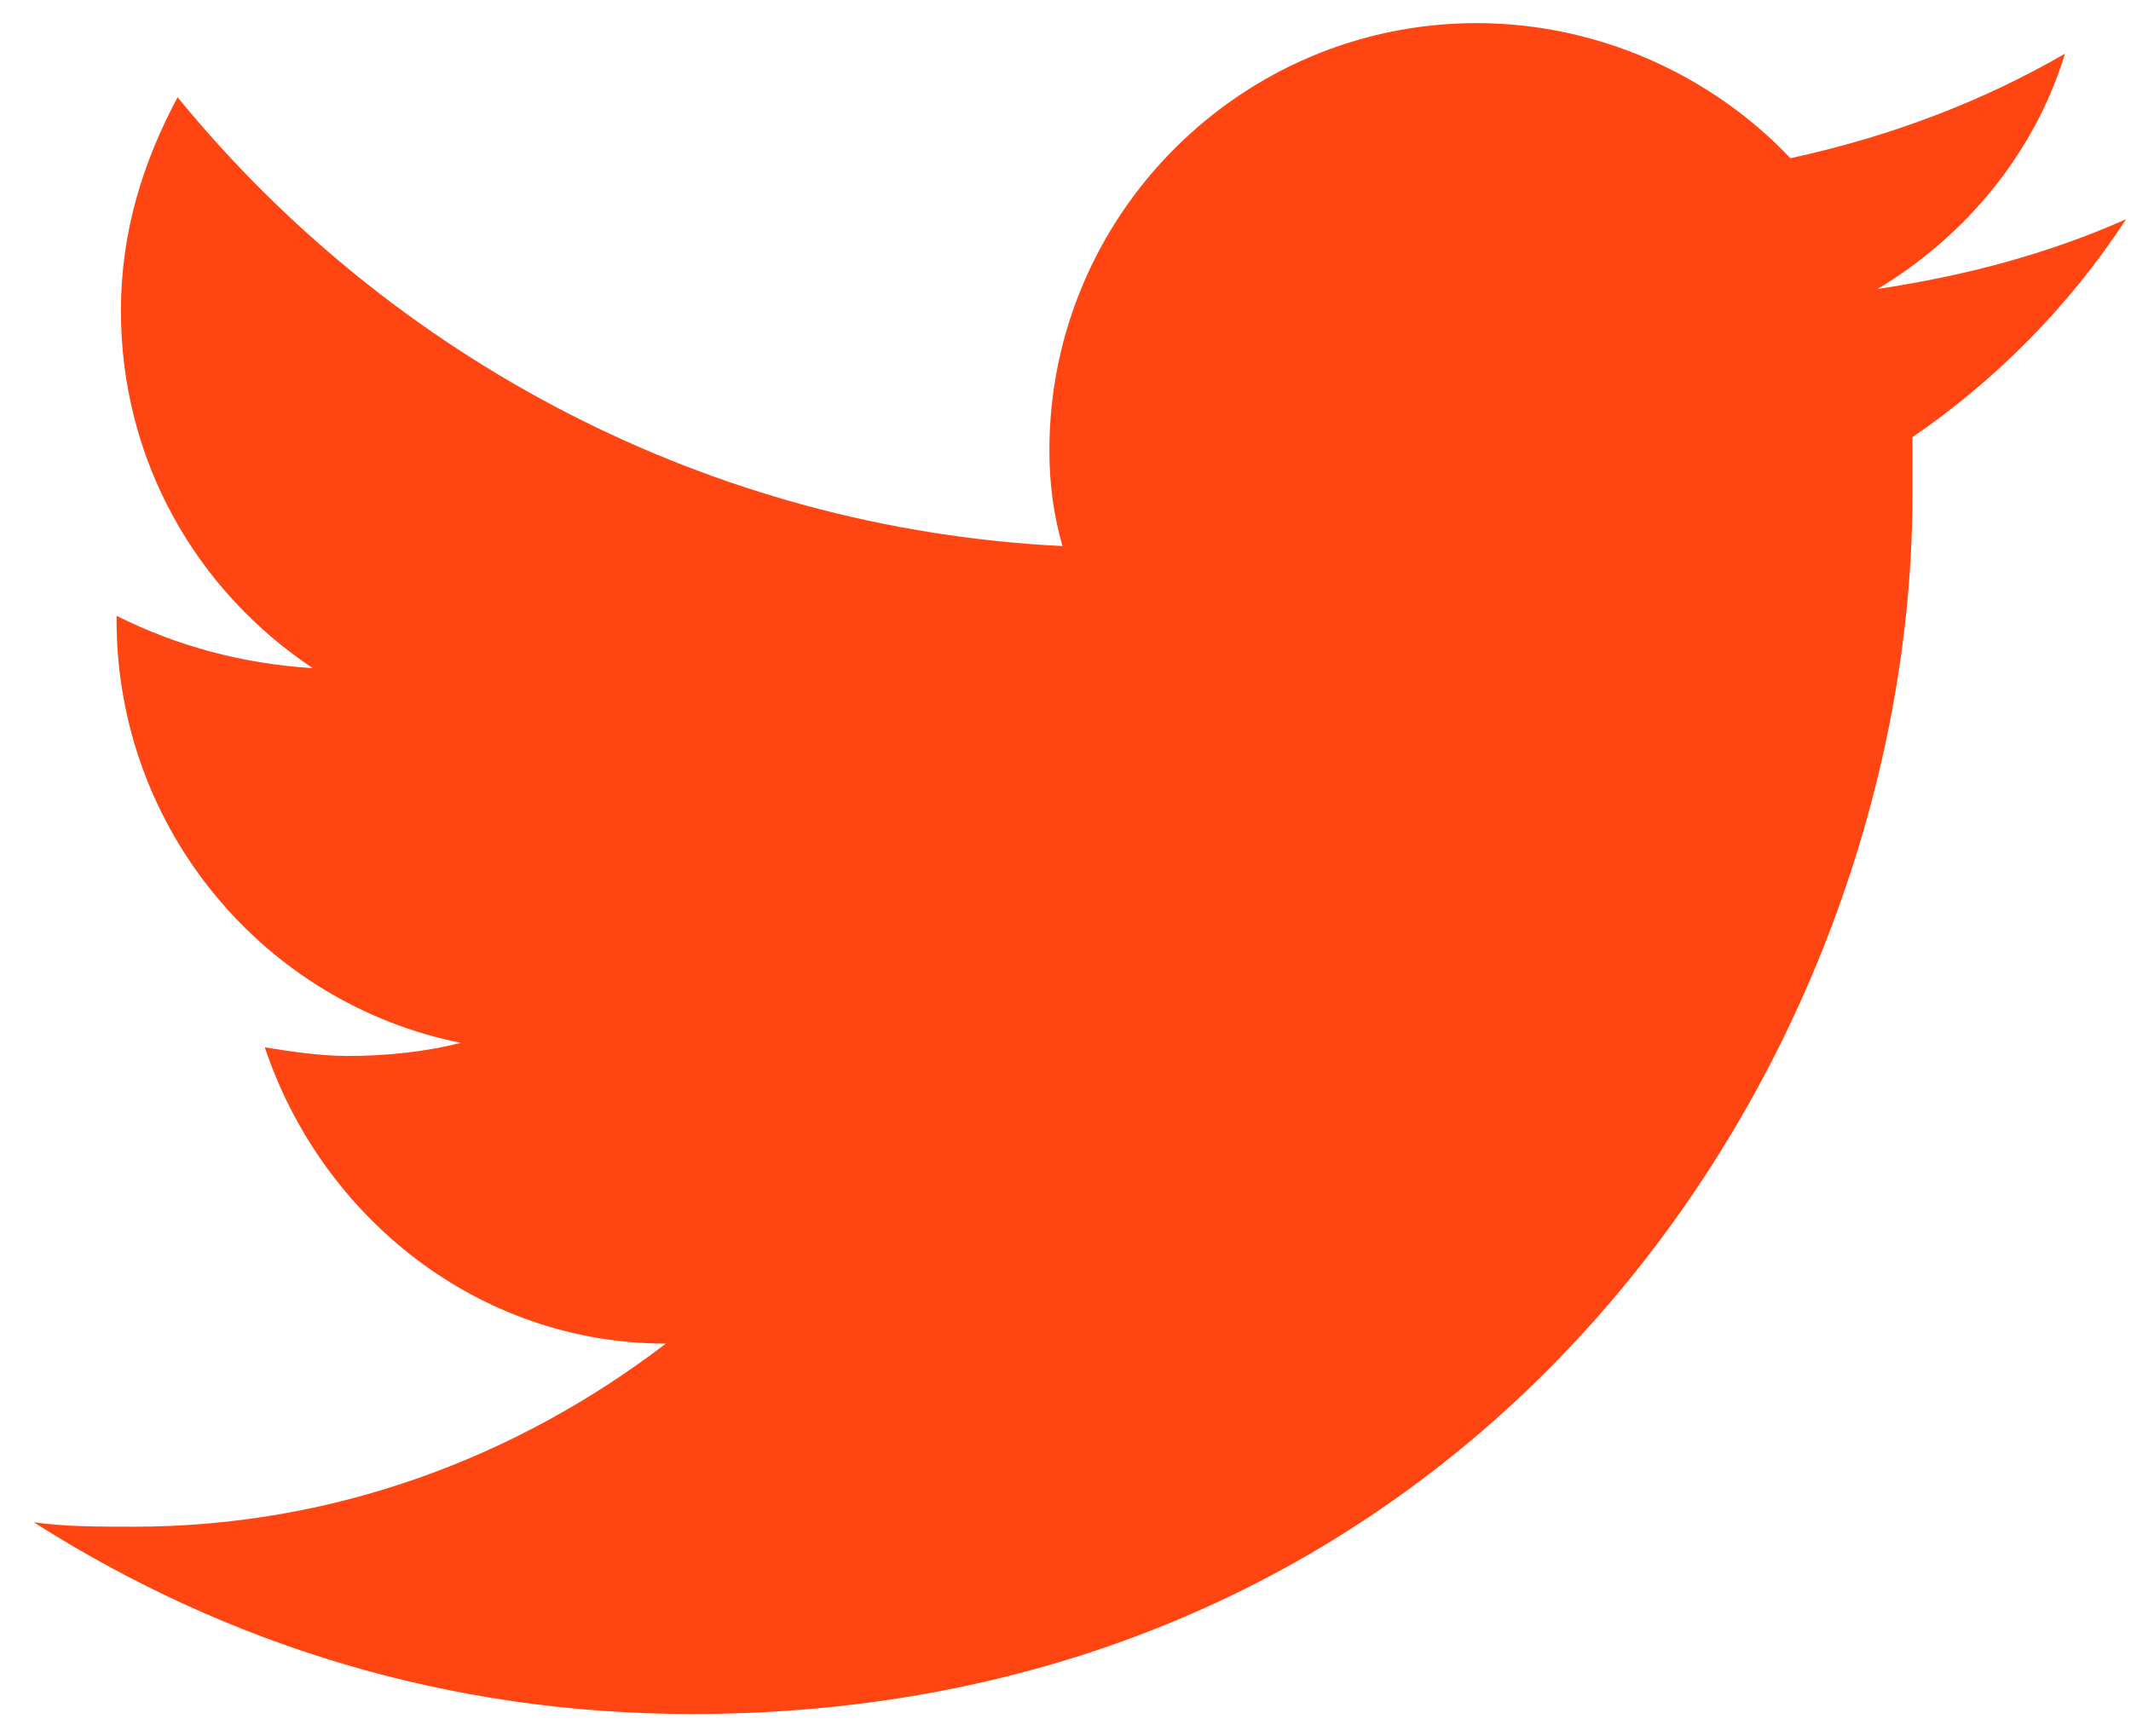 <svg width="27" height="22" viewBox="0 0 27 22" fill="none" xmlns="http://www.w3.org/2000/svg">
<path d="M26.937 2.778C25.943 3.22 24.894 3.496 23.789 3.662C24.894 2.999 25.777 1.95 26.164 0.68C25.115 1.287 23.955 1.729 22.685 2.005C21.691 0.956 20.255 0.293 18.708 0.293C15.726 0.293 13.296 2.723 13.296 5.705C13.296 6.147 13.351 6.534 13.462 6.92C8.988 6.699 4.956 4.546 2.25 1.232C1.808 2.06 1.532 2.944 1.532 3.938C1.532 5.816 2.471 7.473 3.962 8.467C3.079 8.412 2.25 8.191 1.477 7.804V7.859C1.477 10.51 3.355 12.719 5.84 13.216C5.398 13.327 4.901 13.382 4.404 13.382C4.073 13.382 3.686 13.327 3.355 13.272C4.073 15.425 6.061 17.027 8.436 17.027C6.558 18.463 4.238 19.347 1.698 19.347C1.256 19.347 0.814 19.347 0.428 19.291C2.858 20.838 5.674 21.721 8.767 21.721C18.764 21.721 24.231 13.437 24.231 6.258C24.231 6.037 24.231 5.761 24.231 5.54C25.28 4.822 26.219 3.883 26.937 2.778Z" fill="#FF4612"/>
</svg>
